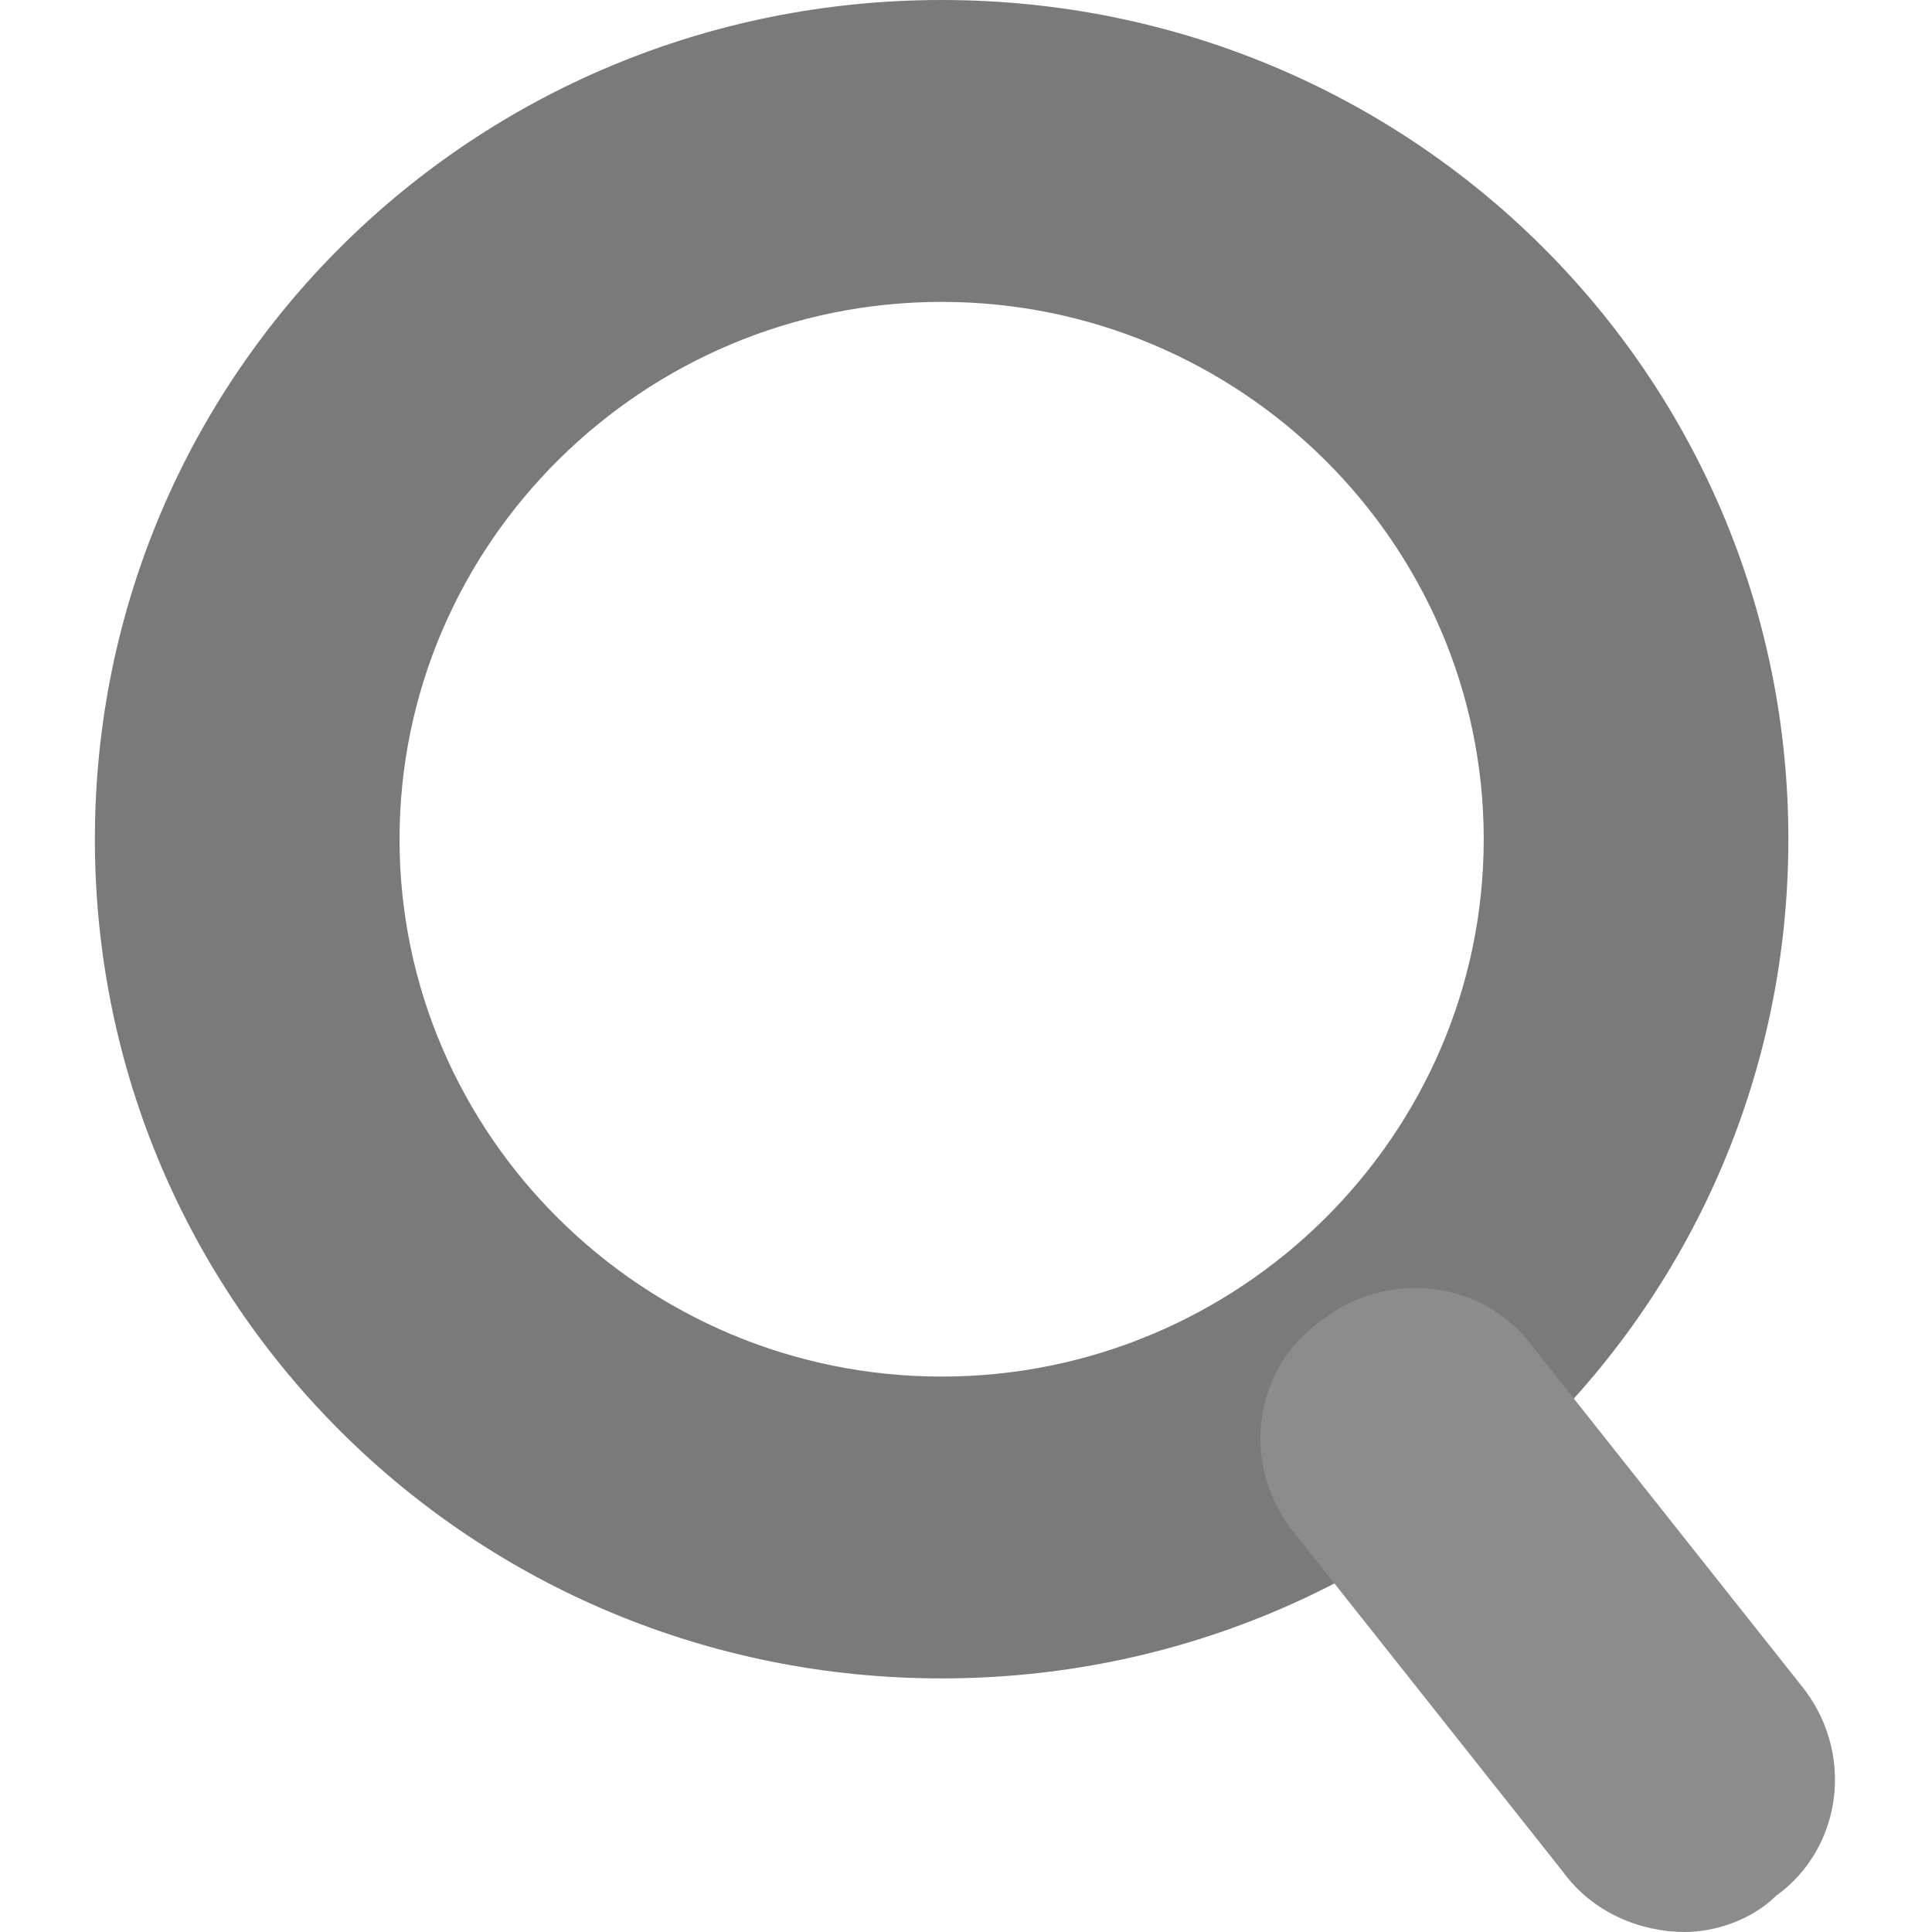 <?xml version="1.0" encoding="UTF-8"?>
<svg xmlns="http://www.w3.org/2000/svg" xmlns:xlink="http://www.w3.org/1999/xlink" width="32px" height="32px" viewBox="0 0 32 35" version="1.1">
<g id="surface1">
<path style=" stroke:none;fill-rule:nonzero;fill:rgb(47.843%,47.843%,47.843%);fill-opacity:1;" d="M 15.559 30.406 C 7.062 30.406 0.219 23.625 0.219 15.203 C 0.219 6.781 7.062 0 15.559 0 C 24.055 0 30.898 6.781 30.898 15.203 C 30.898 23.625 24.055 30.406 15.559 30.406 Z M 15.559 5.469 C 10.152 5.469 5.738 9.844 5.738 15.203 C 5.738 20.562 10.152 24.938 15.559 24.938 C 20.965 24.938 25.379 20.562 25.379 15.203 C 25.379 9.844 20.965 5.469 15.559 5.469 Z M 15.559 5.469 "/>
<path style=" stroke:none;fill-rule:nonzero;fill:rgb(54.902%,54.902%,54.902%);fill-opacity:1;" d="M 29.02 35 C 28.25 35 27.367 34.672 26.812 33.906 L 21.957 27.781 C 20.965 26.578 21.188 24.828 22.398 23.953 C 23.613 22.969 25.379 23.188 26.262 24.391 L 31.117 30.516 C 32.109 31.719 31.891 33.469 30.676 34.344 C 30.234 34.781 29.574 35 29.02 35 Z M 29.02 35 "/>
</g>
</svg>

